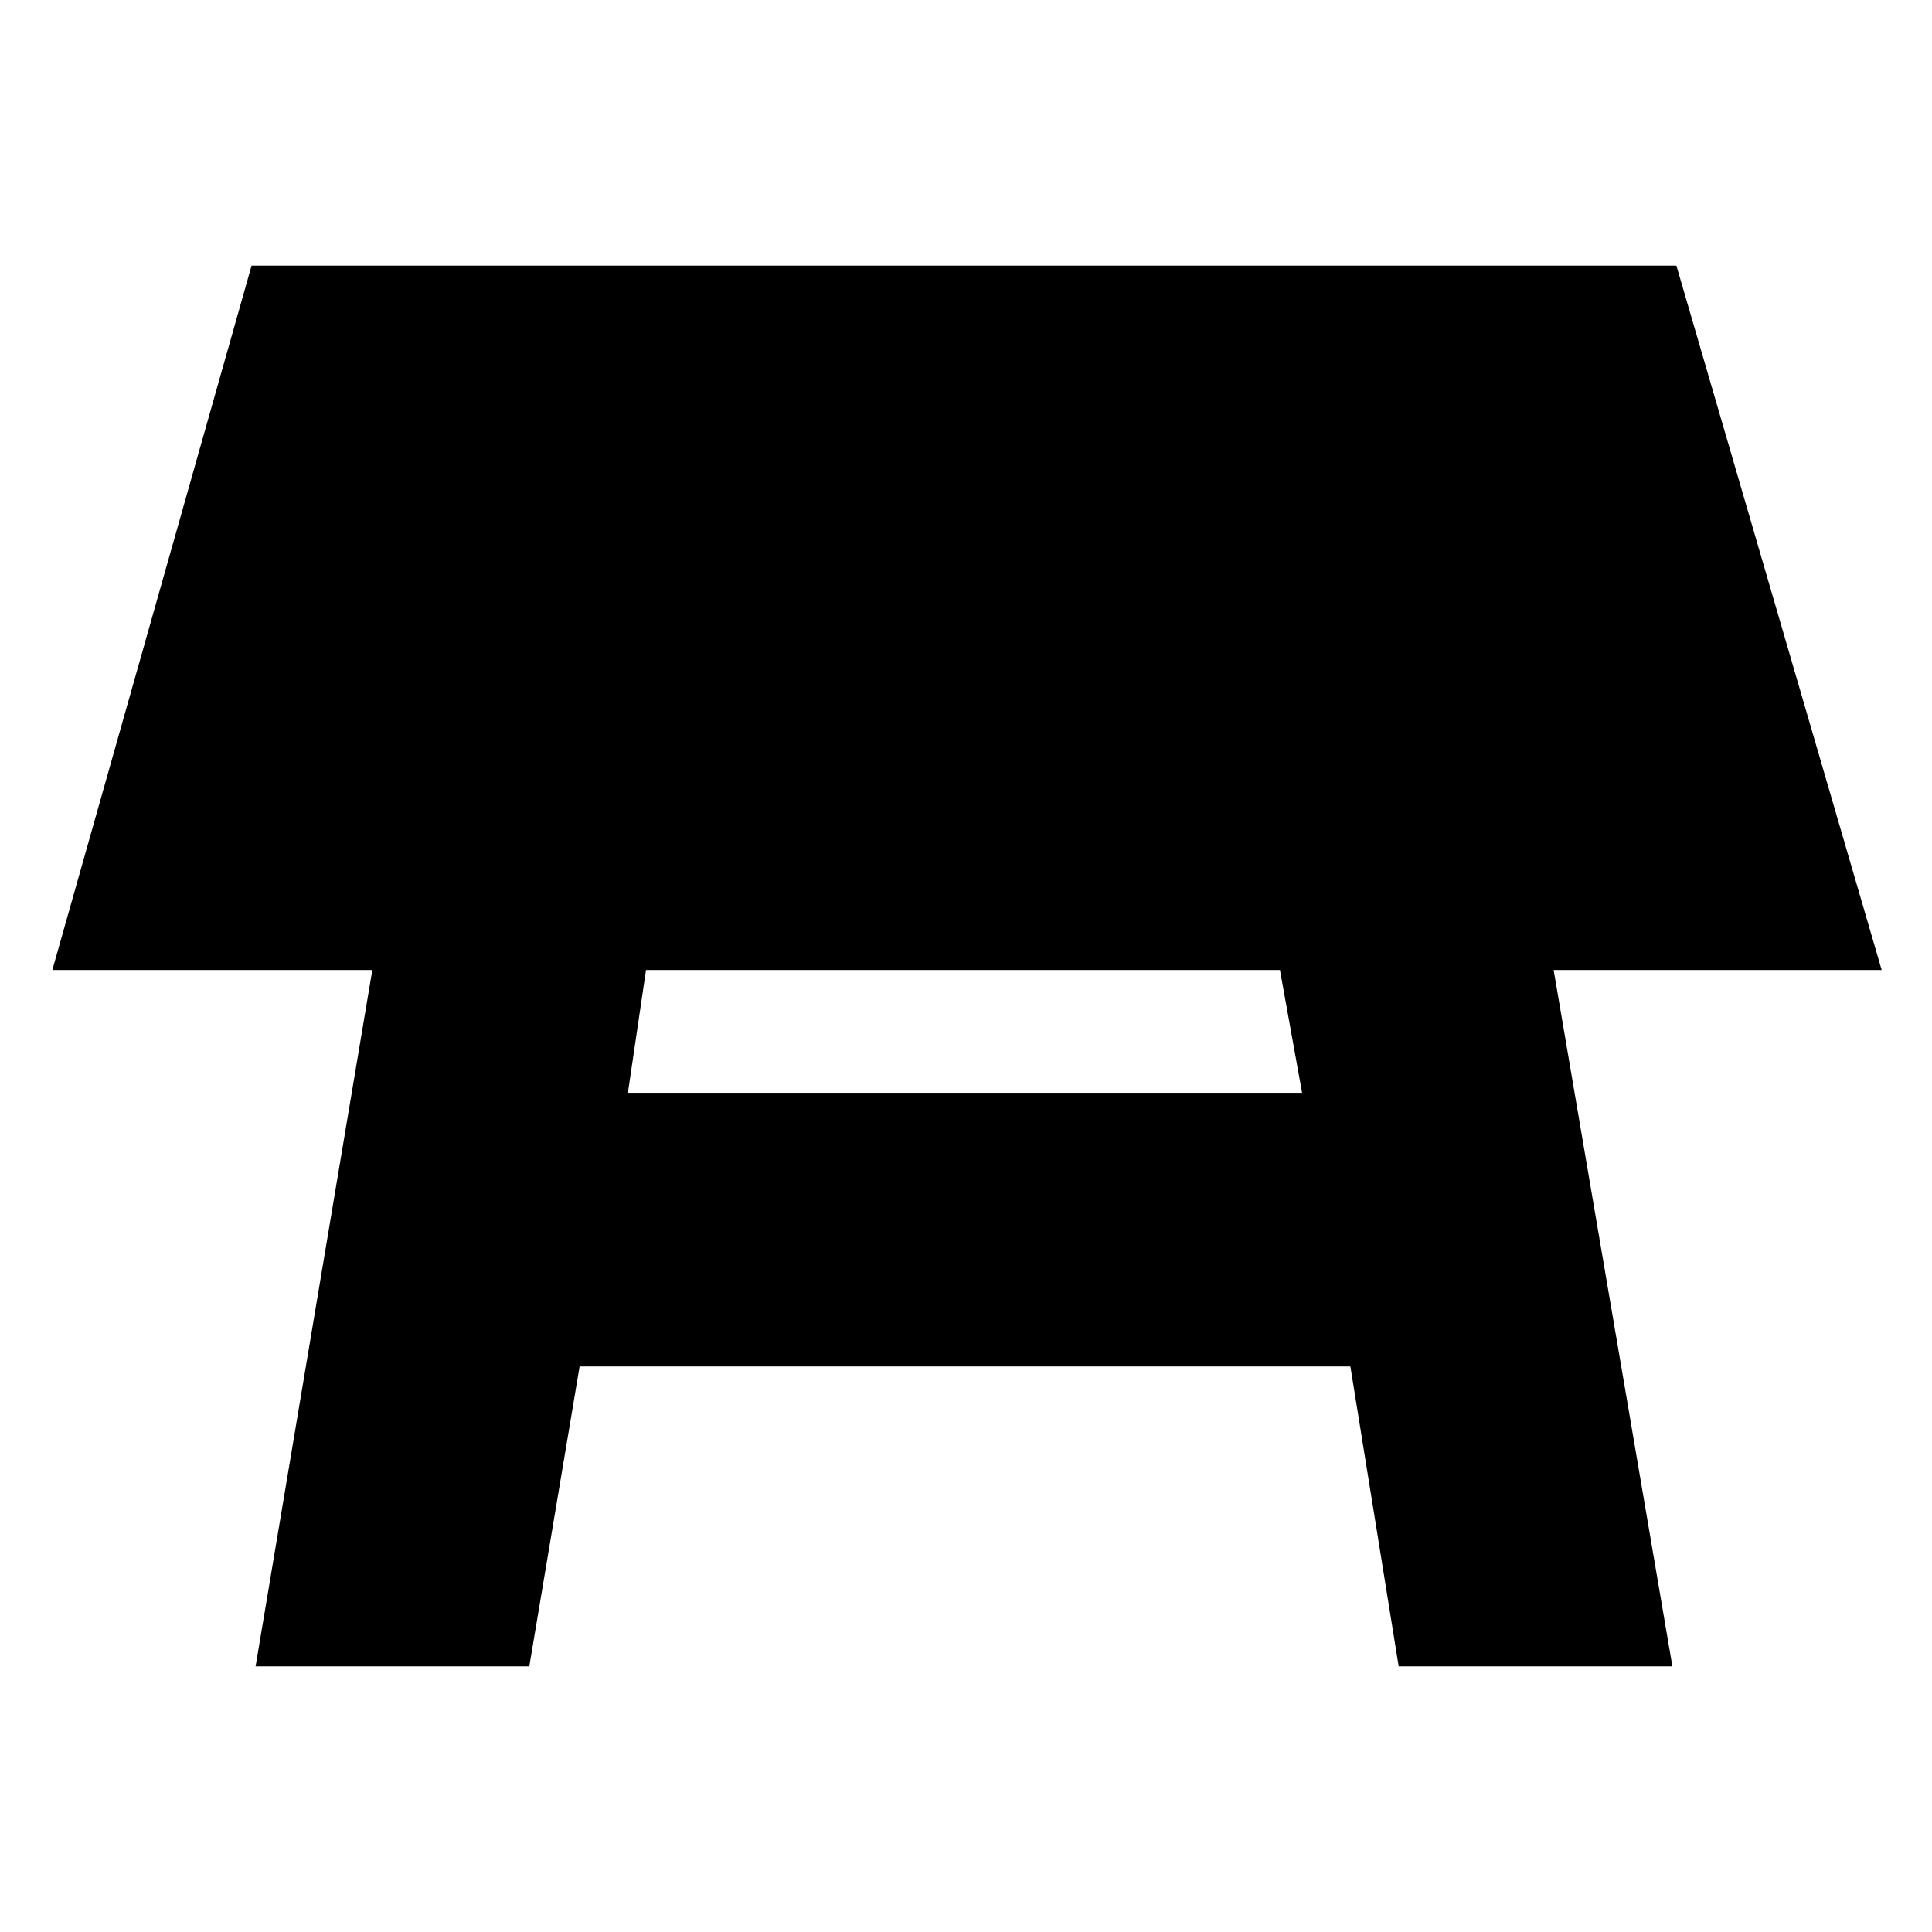 <svg xmlns="http://www.w3.org/2000/svg" height="24" width="24"><path d="M7.8 13.575h8.375L15.9 12.05H8.025ZM3.175 20.7l1.45-8.65H.65L3.125 3.3h17.7l2.55 8.75H19.3l1.475 8.65h-3.4l-.6-3.725H7.2L6.575 20.7Z"/></svg>